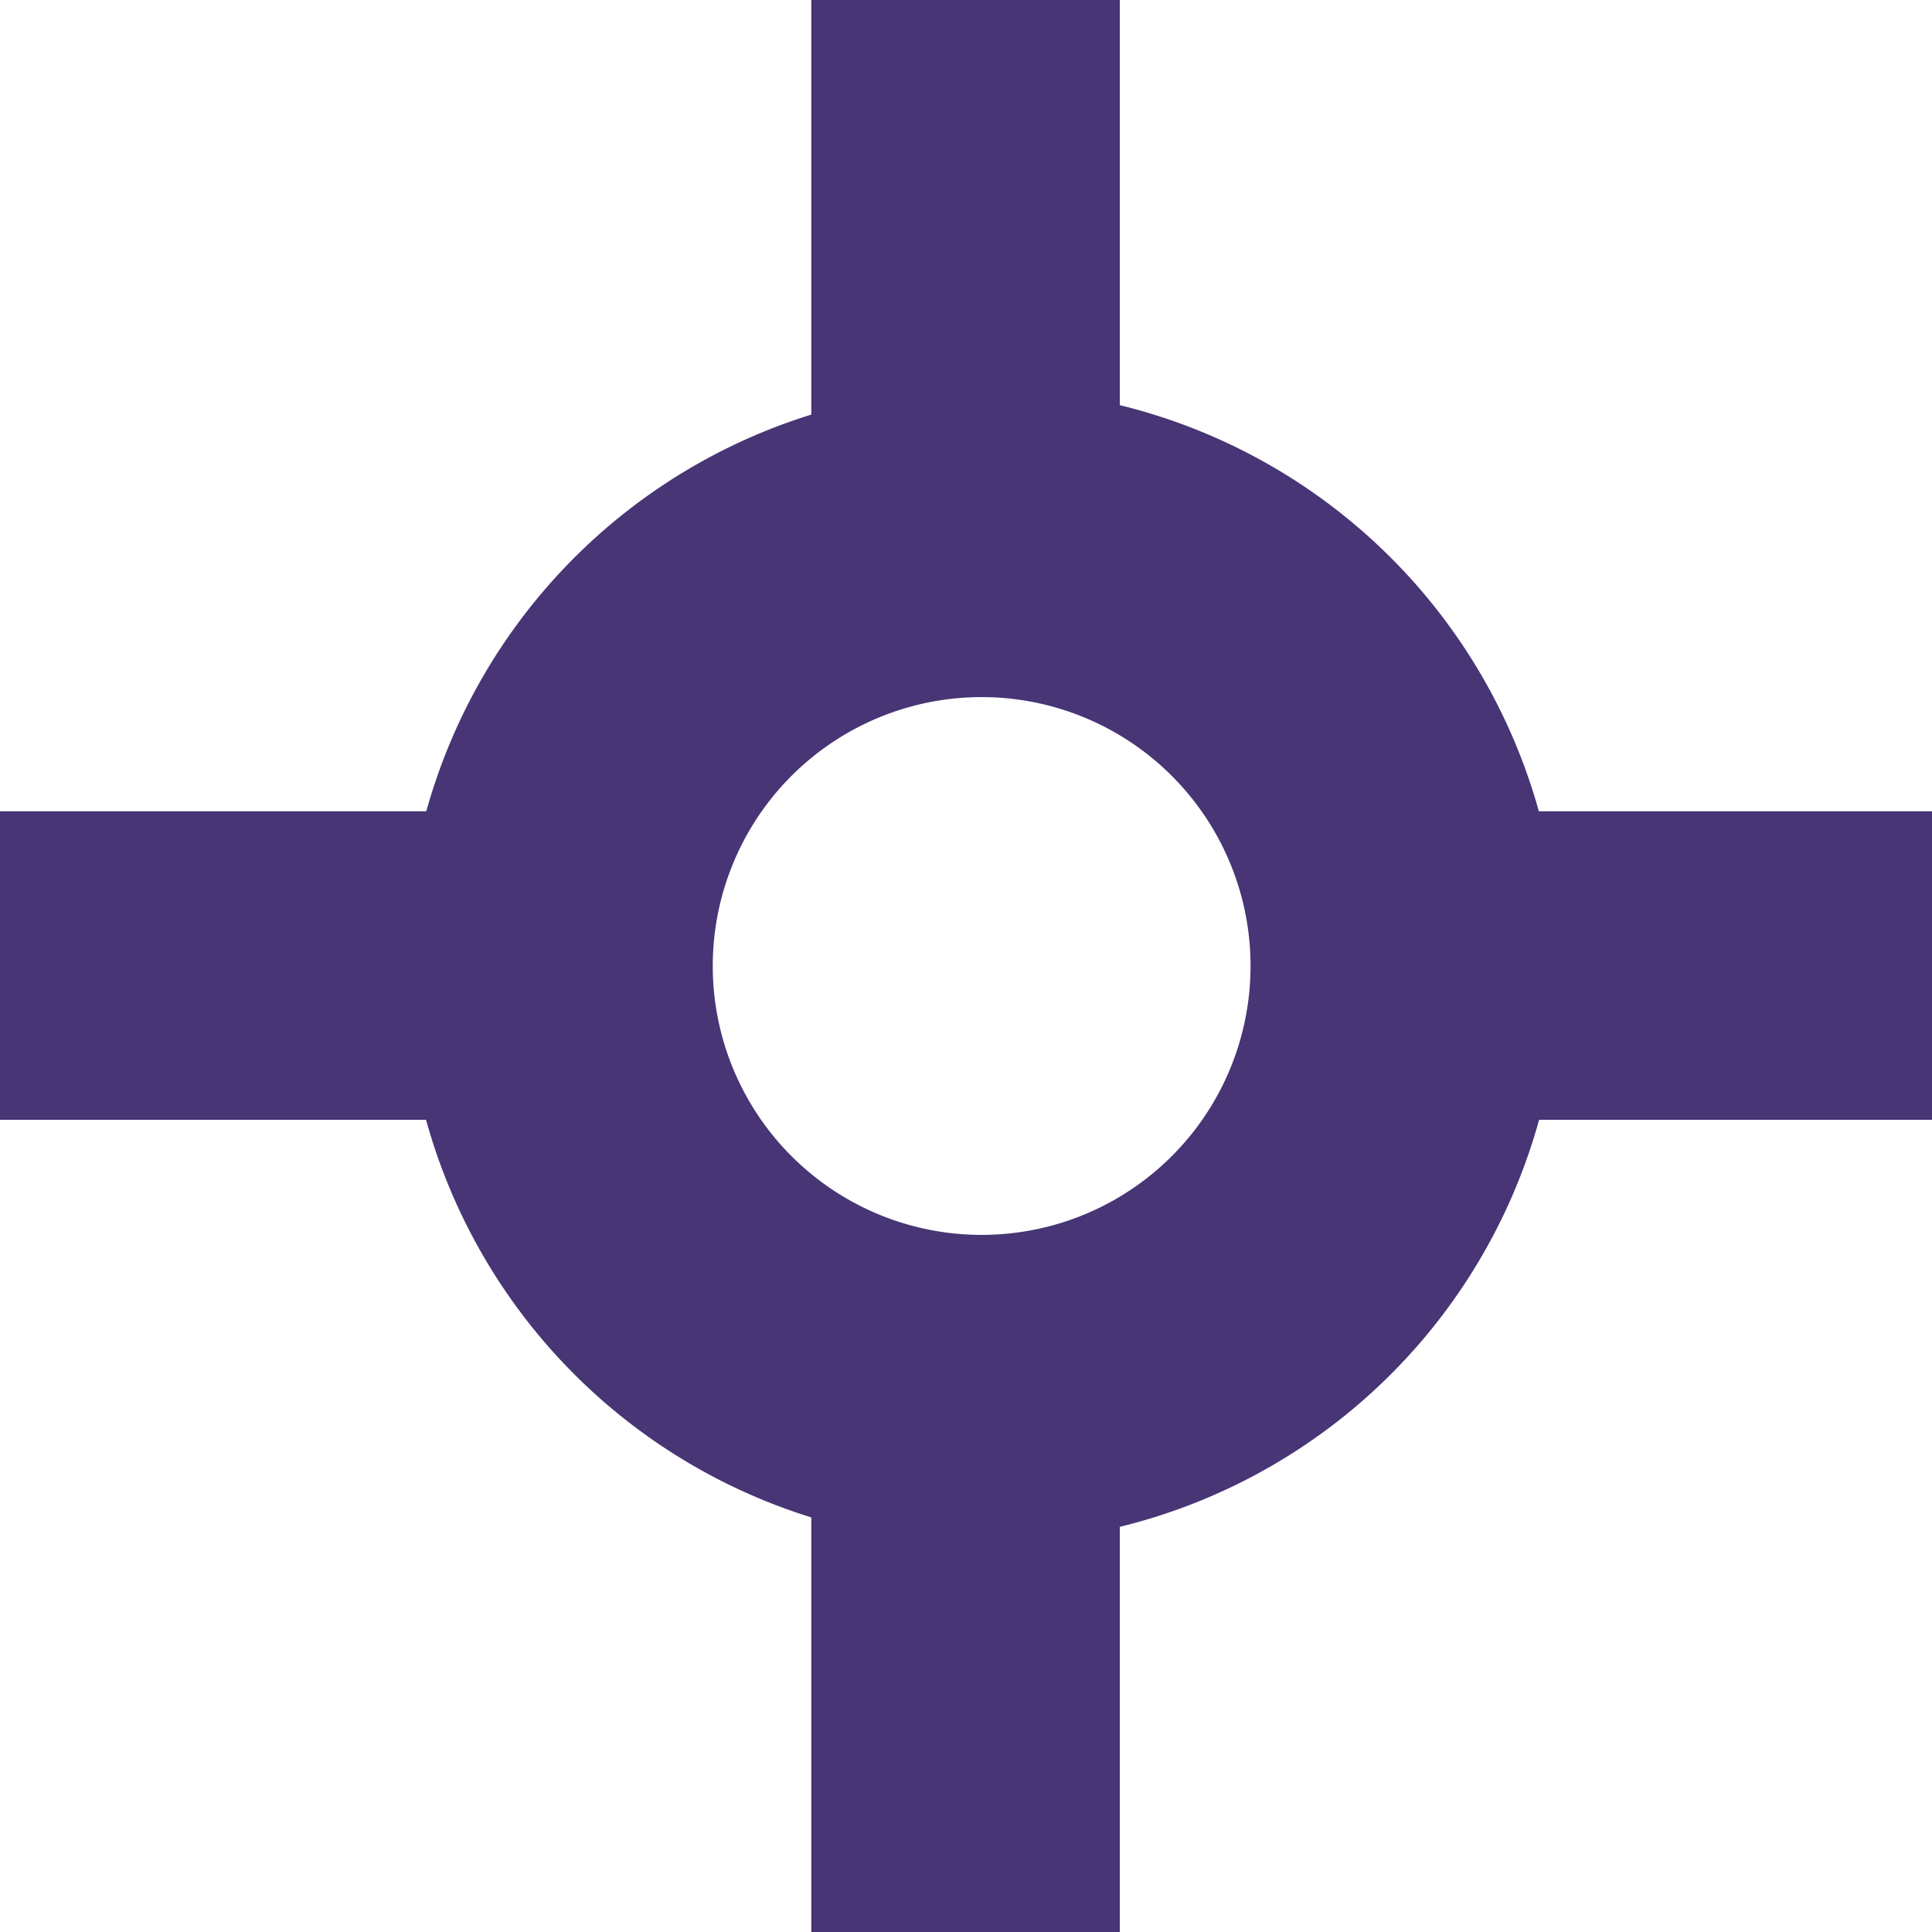 <svg xmlns="http://www.w3.org/2000/svg" viewBox="0 0 20.98 20.98"><defs><style>.cls-1{fill:#473575;}</style></defs><title>Asset 2@3x1</title><g id="Layer_2" data-name="Layer 2"><g id="Layer_1-2" data-name="Layer 1"><rect class="cls-1" x="0.88" y="9.69" width="5.23" height="1.6"/><rect class="cls-1" y="8.81" width="6.99" height="3.35"/><rect class="cls-1" x="14.87" y="9.69" width="5.23" height="1.6"/><rect class="cls-1" x="13.99" y="8.81" width="6.99" height="3.35"/><rect class="cls-1" x="9.69" y="14.87" width="1.6" height="5.23"/><rect class="cls-1" x="8.81" y="13.99" width="3.35" height="6.99"/><path class="cls-1" d="M16.06,10.49A5.39,5.39,0,1,1,10.67,5.1,5.4,5.4,0,0,1,16.06,10.49Zm-9.18,0A3.79,3.79,0,1,0,10.67,6.7,3.79,3.79,0,0,0,6.88,10.49Z"/><path class="cls-1" d="M10.67,16.76a6.27,6.27,0,1,1,6.27-6.27A6.27,6.27,0,0,1,10.67,16.76Zm0-9.19a2.92,2.92,0,1,0,2.91,2.92A2.92,2.92,0,0,0,10.67,7.57Z"/><rect class="cls-1" x="9.69" y="0.88" width="1.6" height="5.23"/><rect class="cls-1" x="8.81" width="3.35" height="6.99"/></g></g></svg>